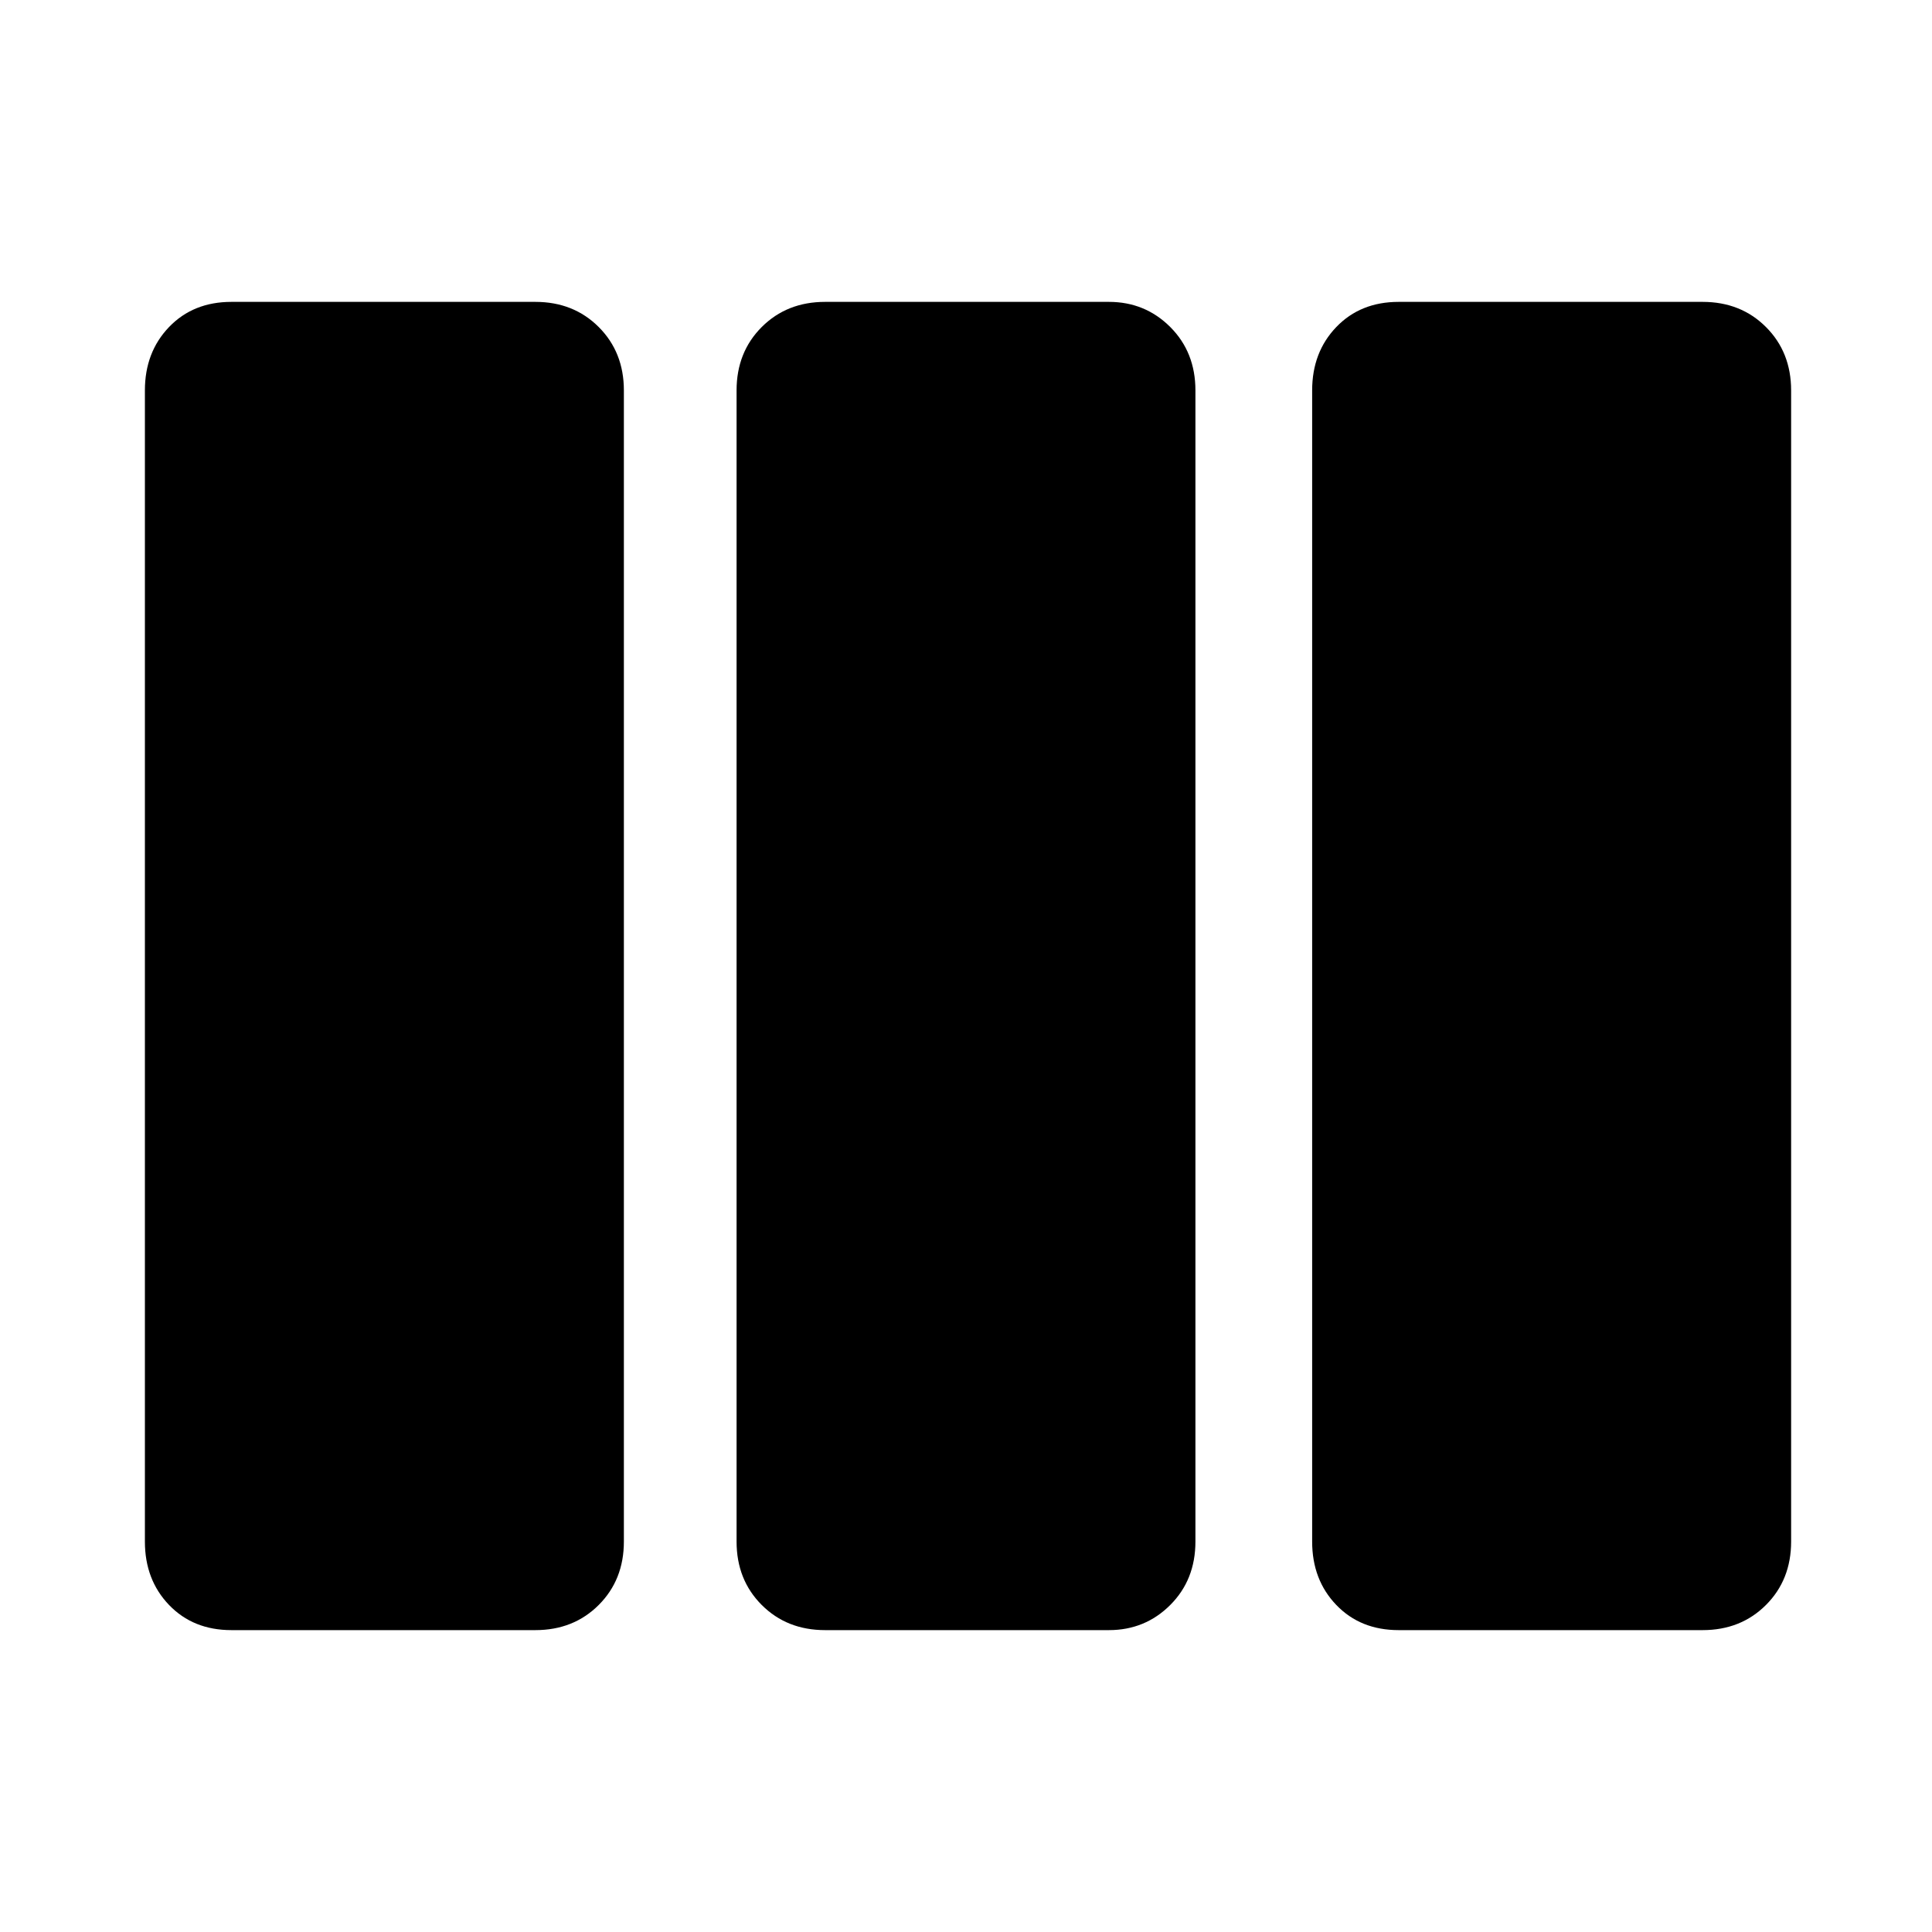 <svg xmlns="http://www.w3.org/2000/svg" height="48" width="48"><path d="M5.75 40.5Q4.8 40.5 4.2 39.875Q3.6 39.25 3.6 38.3V9.7Q3.6 8.75 4.2 8.125Q4.8 7.5 5.75 7.5H13.3Q14.25 7.5 14.875 8.125Q15.5 8.75 15.5 9.7V38.3Q15.5 39.25 14.875 39.875Q14.25 40.5 13.3 40.5ZM20.5 40.5Q19.55 40.5 18.925 39.875Q18.3 39.25 18.3 38.3V9.7Q18.3 8.75 18.925 8.125Q19.55 7.5 20.5 7.5H27.55Q28.45 7.5 29.075 8.125Q29.7 8.75 29.7 9.7V38.3Q29.7 39.25 29.075 39.875Q28.45 40.5 27.55 40.5ZM34.75 40.5Q33.8 40.5 33.2 39.875Q32.6 39.25 32.6 38.3V9.7Q32.6 8.75 33.2 8.125Q33.8 7.5 34.75 7.5H42.3Q43.25 7.5 43.875 8.125Q44.5 8.75 44.5 9.7V38.3Q44.5 39.25 43.875 39.875Q43.25 40.5 42.3 40.5Z"/></svg>